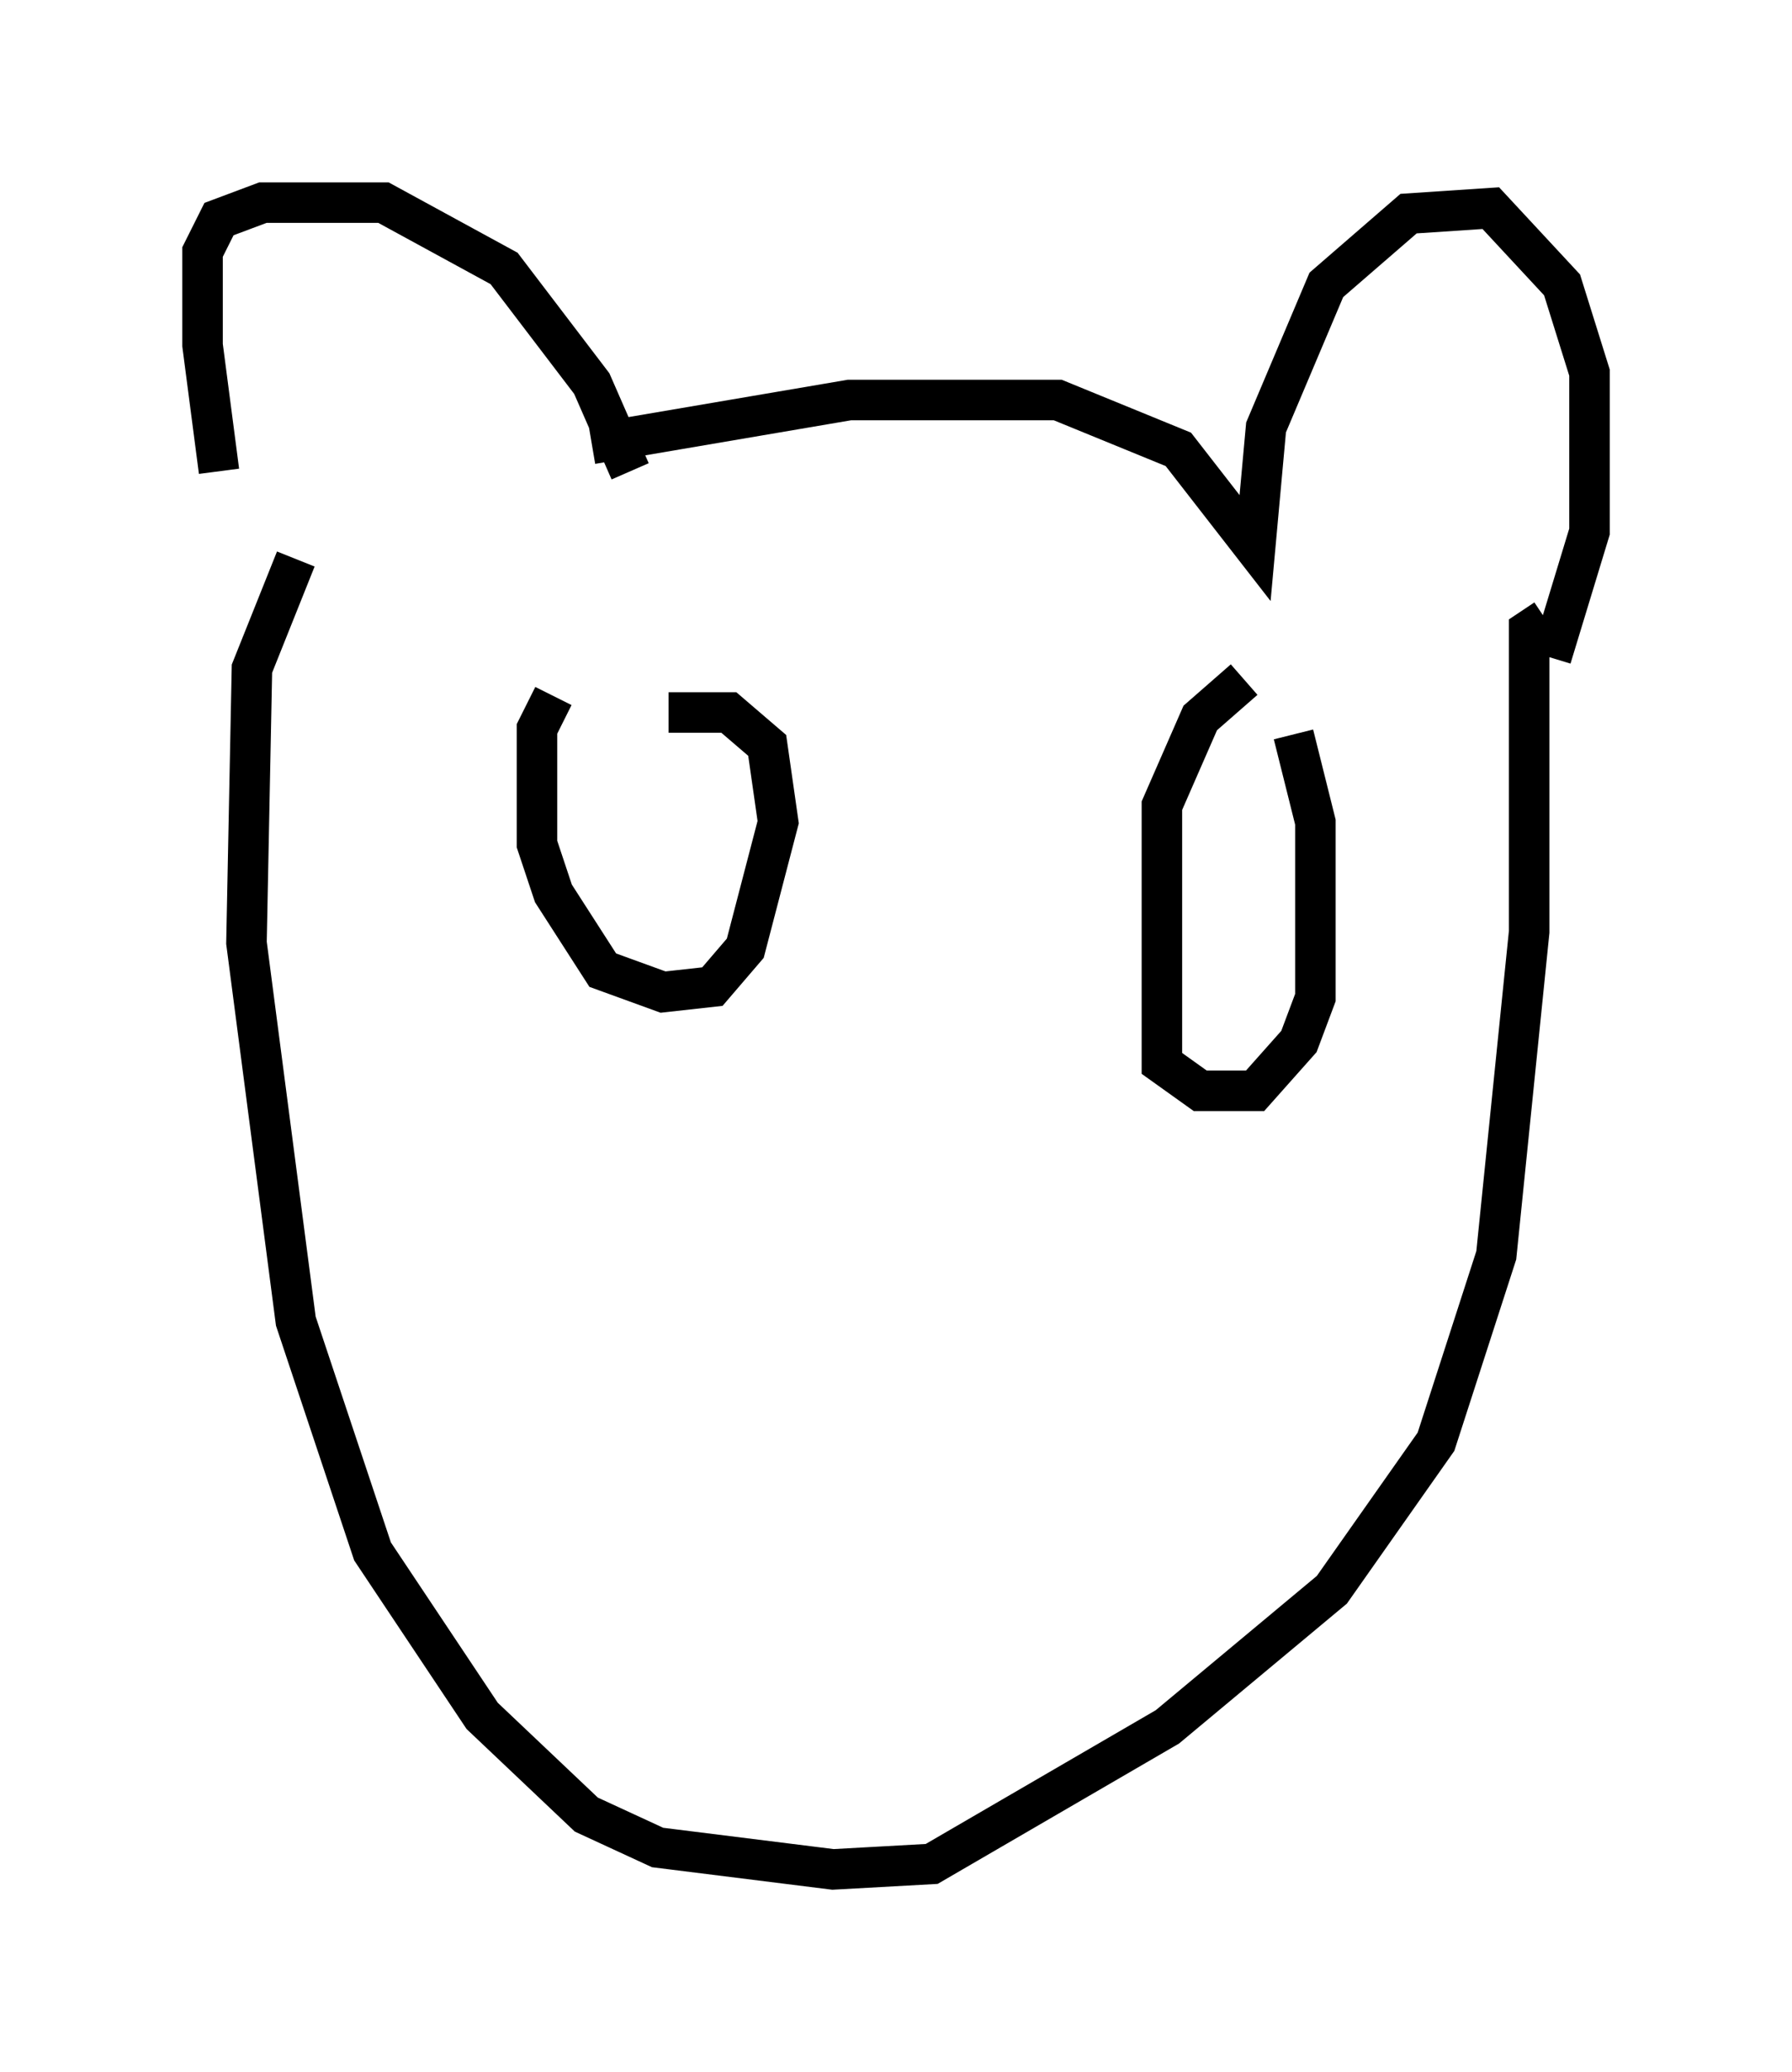 <?xml version="1.0" encoding="utf-8" ?>
<svg baseProfile="full" height="51.136" version="1.1" width="44.235" xmlns="http://www.w3.org/2000/svg" xmlns:ev="http://www.w3.org/2001/xml-events" xmlns:xlink="http://www.w3.org/1999/xlink"><defs /><rect fill="white" height="51.136" width="44.235" x="0" y="0" /><path d="M6.894, 14.337 m-1.488, -2.706 l-0.406, -3.112 0.0, -2.3 l0.406, -0.812 1.083, -0.406 l2.977, 0.0 2.977, 1.624 l2.165, 2.842 0.947, 2.165 m-0.947, -0.677 l6.36, -1.083 5.142, 0.0 l2.977, 1.218 1.894, 2.436 l0.271, -2.977 1.488, -3.518 l2.03, -1.759 2.03, -0.135 l1.759, 1.894 0.677, 2.165 l0.0, 3.924 -0.947, 3.112 m-30.987, -2.436 l-1.083, 2.706 -0.135, 6.766 l1.218, 9.337 1.894, 5.683 l2.706, 4.059 2.571, 2.436 l1.759, 0.812 4.33, 0.541 l2.436, -0.135 5.819, -3.383 l4.059, -3.383 2.571, -3.654 l1.488, -4.601 0.812, -7.984 l0.0, -7.442 0.406, -0.271 m-24.492, 1.894 l-0.406, 0.812 0.0, 2.842 l0.406, 1.218 1.218, 1.894 l1.488, 0.541 1.218, -0.135 l0.812, -0.947 0.812, -3.112 l-0.271, -1.894 -0.947, -0.812 l-1.488, 0.0 m14.208, -0.812 l-1.083, 0.947 -0.947, 2.165 l0.0, 6.36 0.947, 0.677 l1.353, 0.0 1.083, -1.218 l0.406, -1.083 0.0, -4.33 l-0.541, -2.165 " fill="none" stroke="black" stroke-width="1" /></svg>